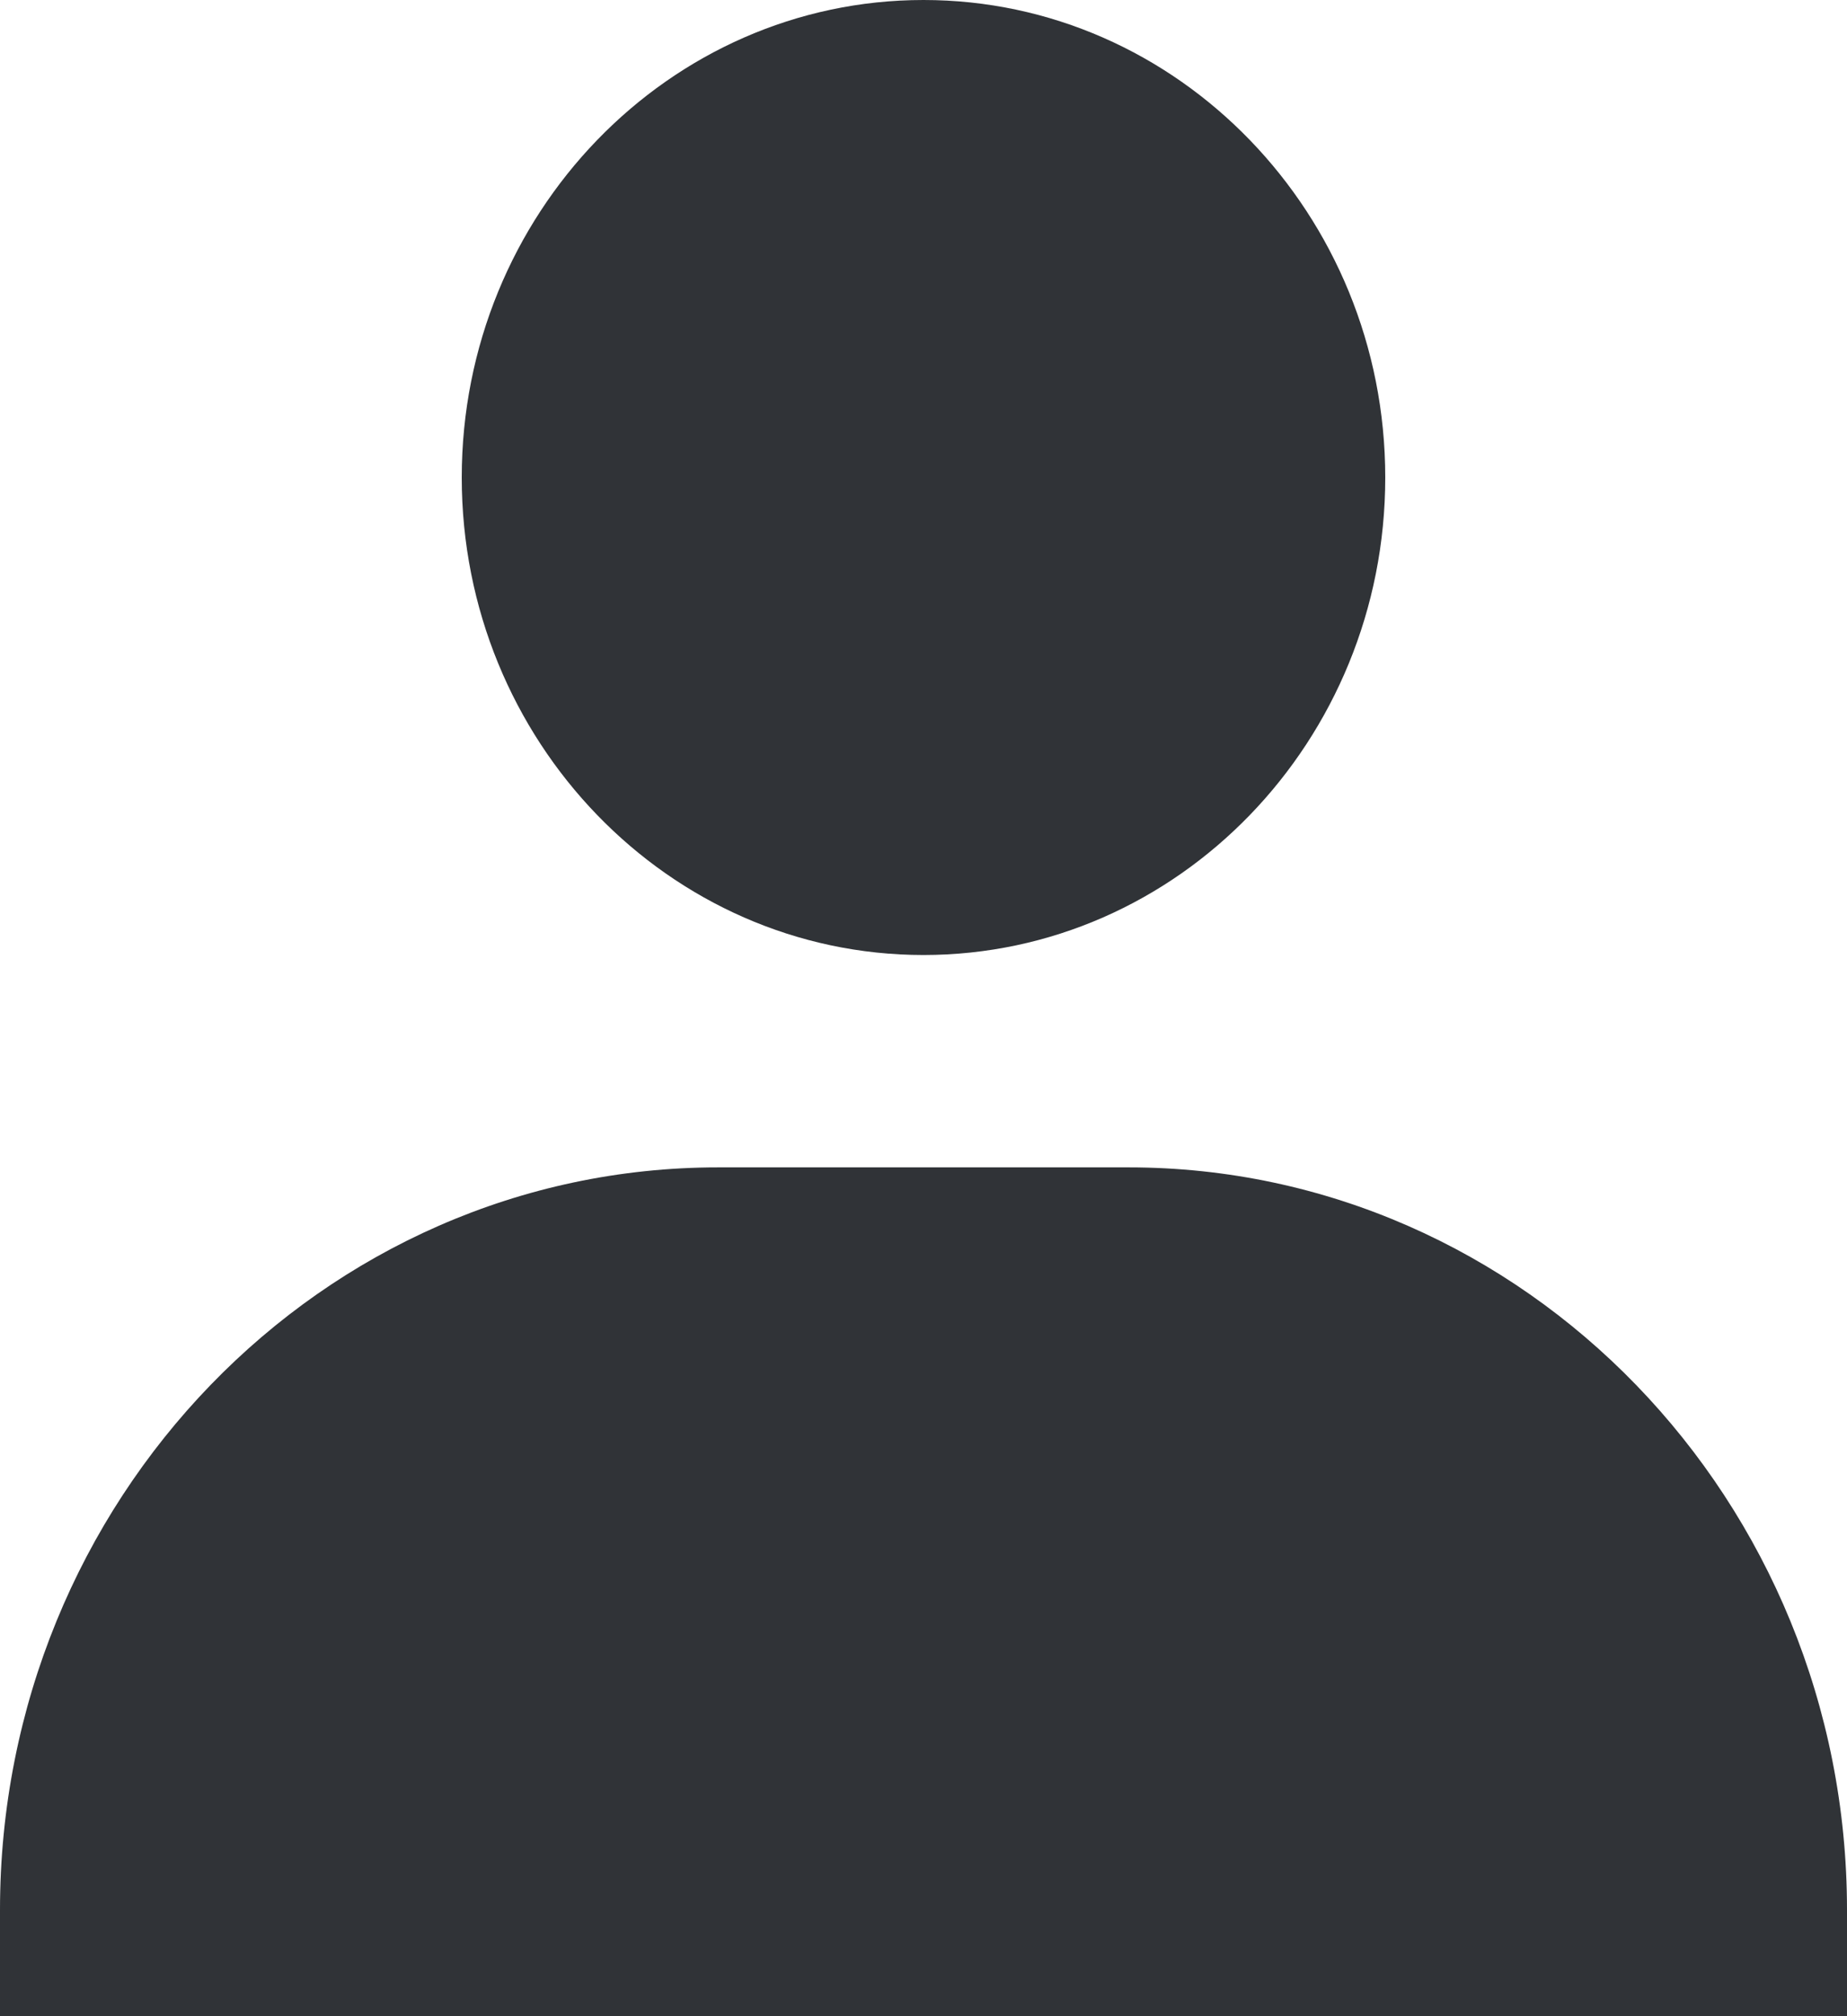 <svg width="11" height="12" viewBox="0 0 11 12" xmlns="http://www.w3.org/2000/svg">
    <path d="M2.75 2.842c0 1.567 1.234 2.842 2.75 2.842S8.25 4.41 8.25 2.842C8.25 1.275 7.016 0 5.5 0S2.75 1.275 2.75 2.842zM10.389 12H11v-.632c0-2.437-1.92-4.42-4.278-4.42H4.278C1.918 6.947 0 8.93 0 11.367V12H10.388z" fill="#303337" fill-rule="nonzero"/>
</svg>
